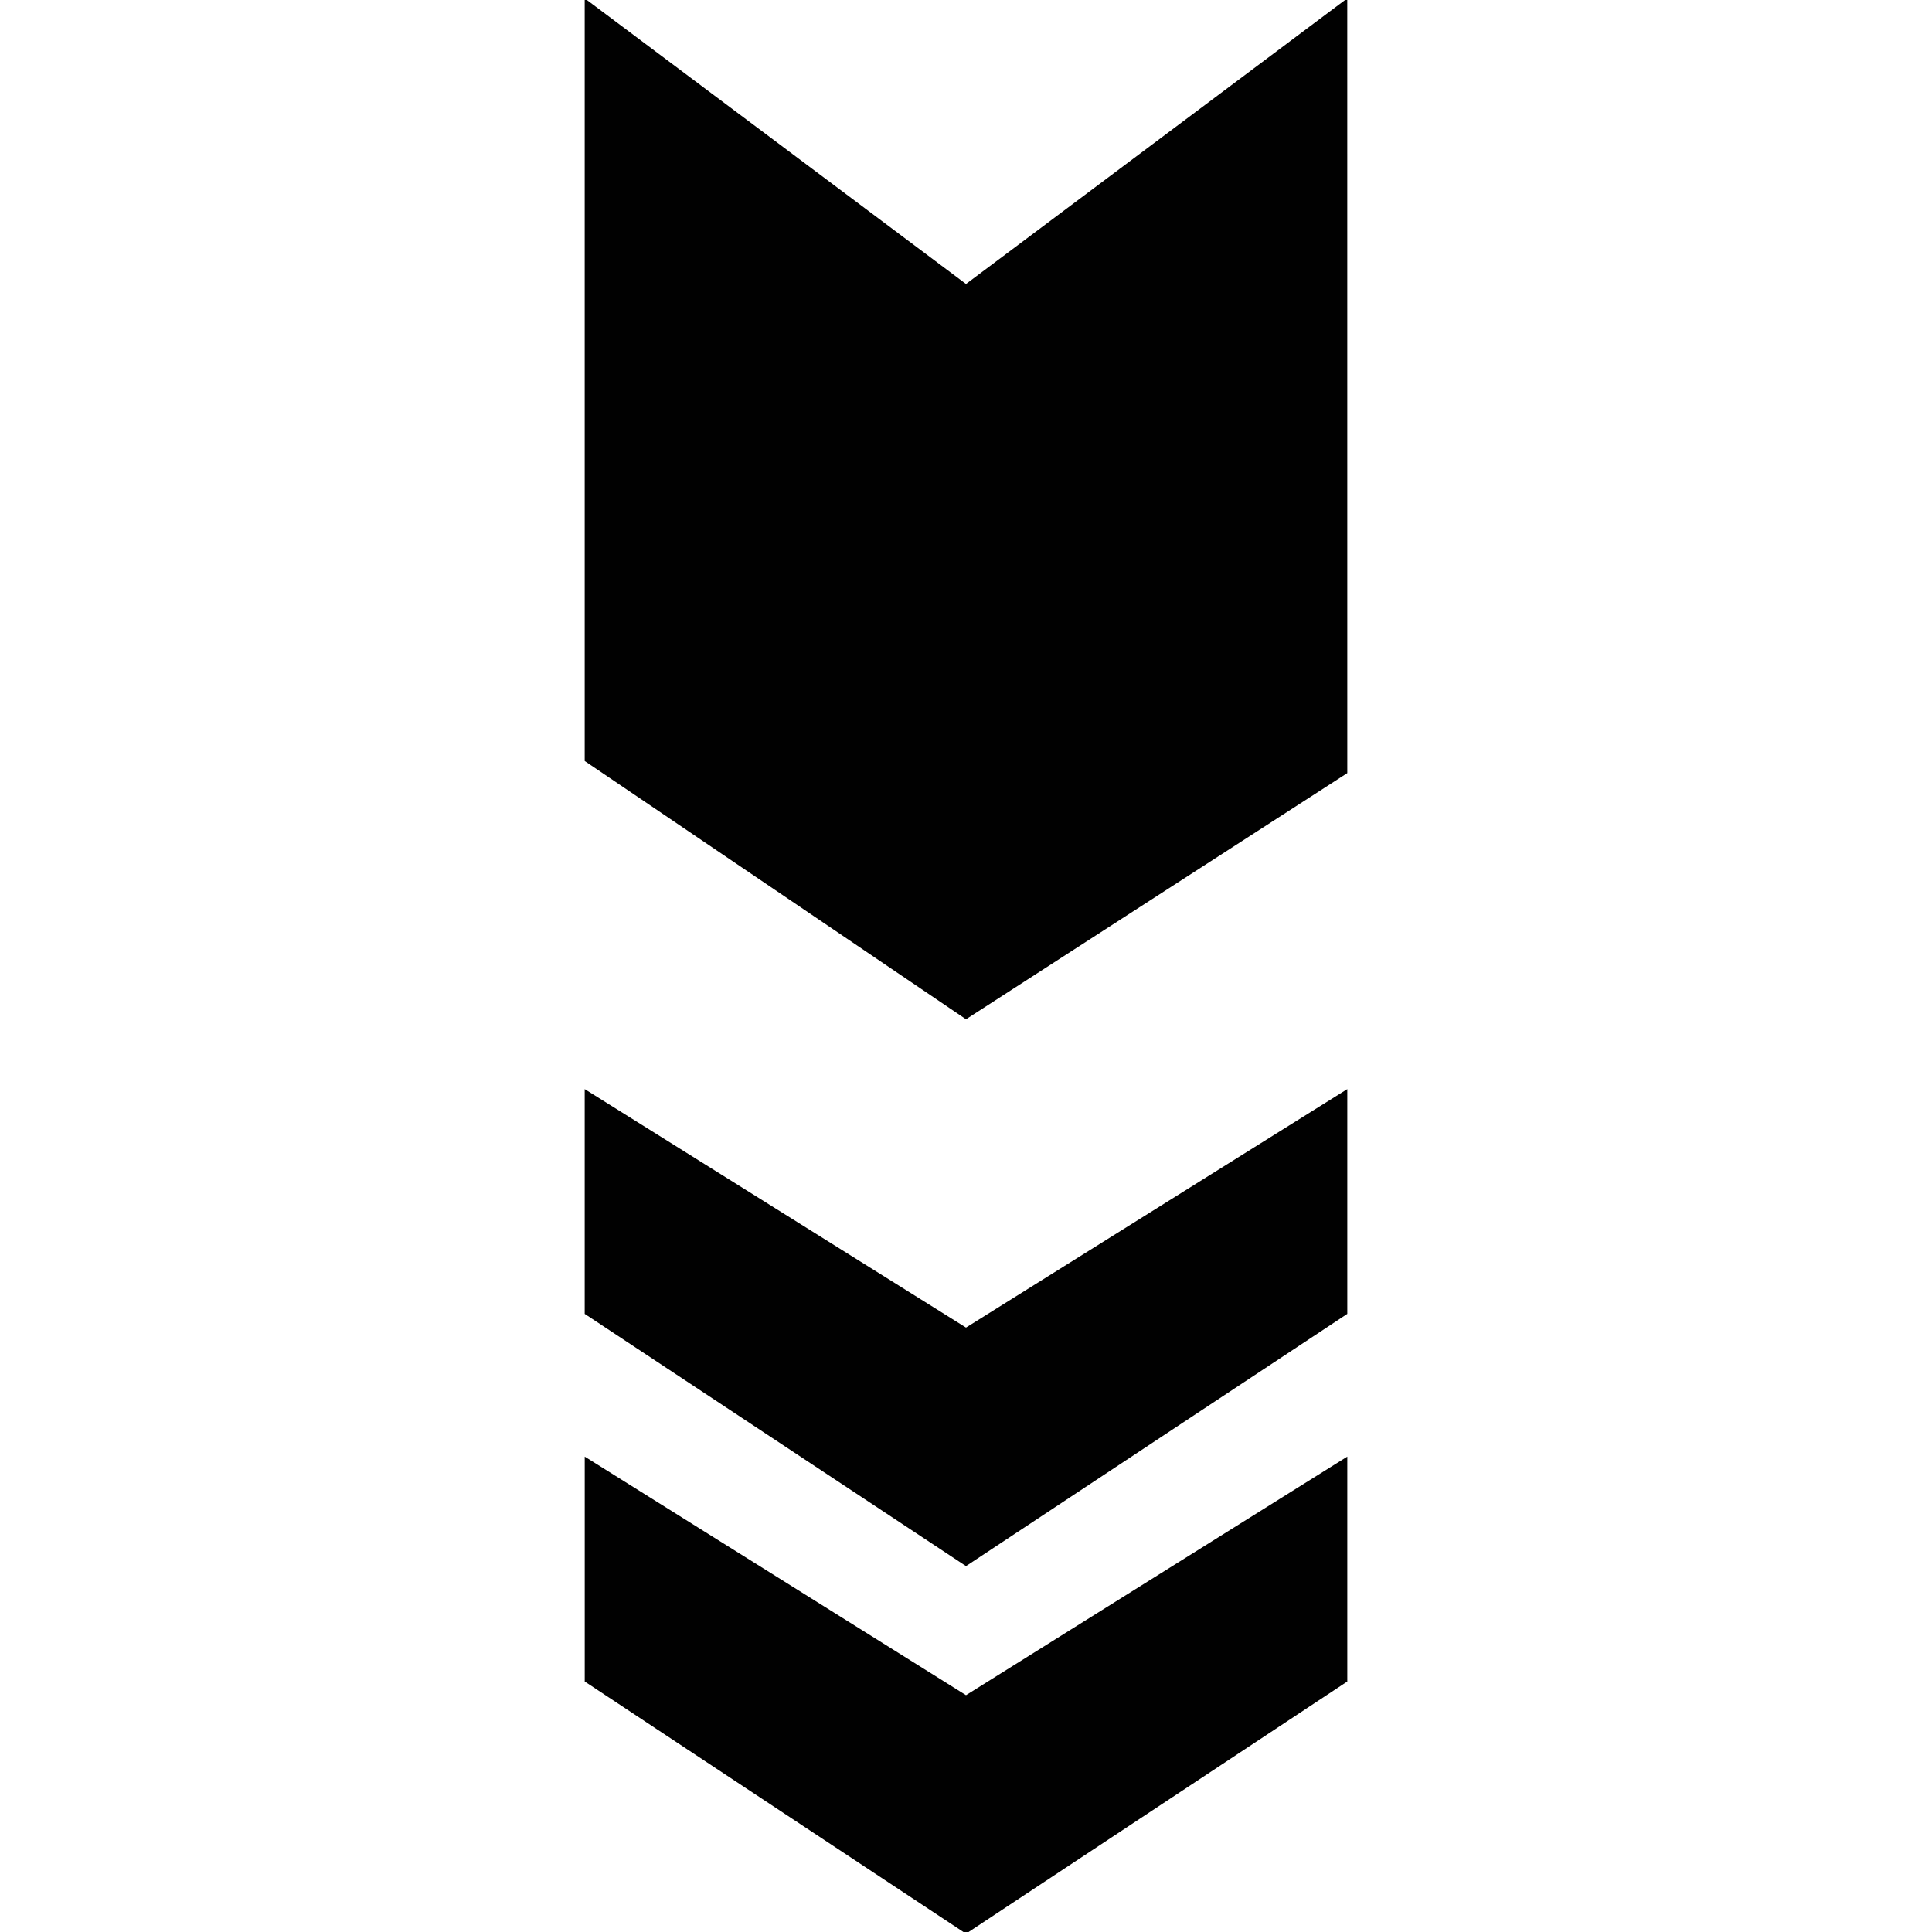 <?xml version="1.0" encoding="utf-8"?>
<!-- Generator: Adobe Illustrator 14.0.0, SVG Export Plug-In . SVG Version: 6.00 Build 43363)  -->
<!DOCTYPE svg PUBLIC "-//W3C//DTD SVG 1.1//EN" "http://www.w3.org/Graphics/SVG/1.1/DTD/svg11.dtd">
<svg version="1.1" id="Layer_1" xmlns="http://www.w3.org/2000/svg" xmlns:xlink="http://www.w3.org/1999/xlink" x="0px" y="0px"
	 width="64px" height="64px" viewBox="0 0 64 64" enable-background="new 0 0 64 64" xml:space="preserve">
<polygon fill="#010101" points="32,64.056 19.37,55.702 19.37,48.252 32,56.155 44.631,48.252 44.631,55.702 "/>
<polygon fill="#010101" points="32,51.879 19.369,43.524 19.369,36.078 32,43.978 44.631,36.078 44.631,43.524 "/>
<polygon fill="#010101" points="32,33.764 19.369,25.209 19.369,-0.054 32,9.407 44.63,-0.054 44.631,25.61 "/>
</svg>
